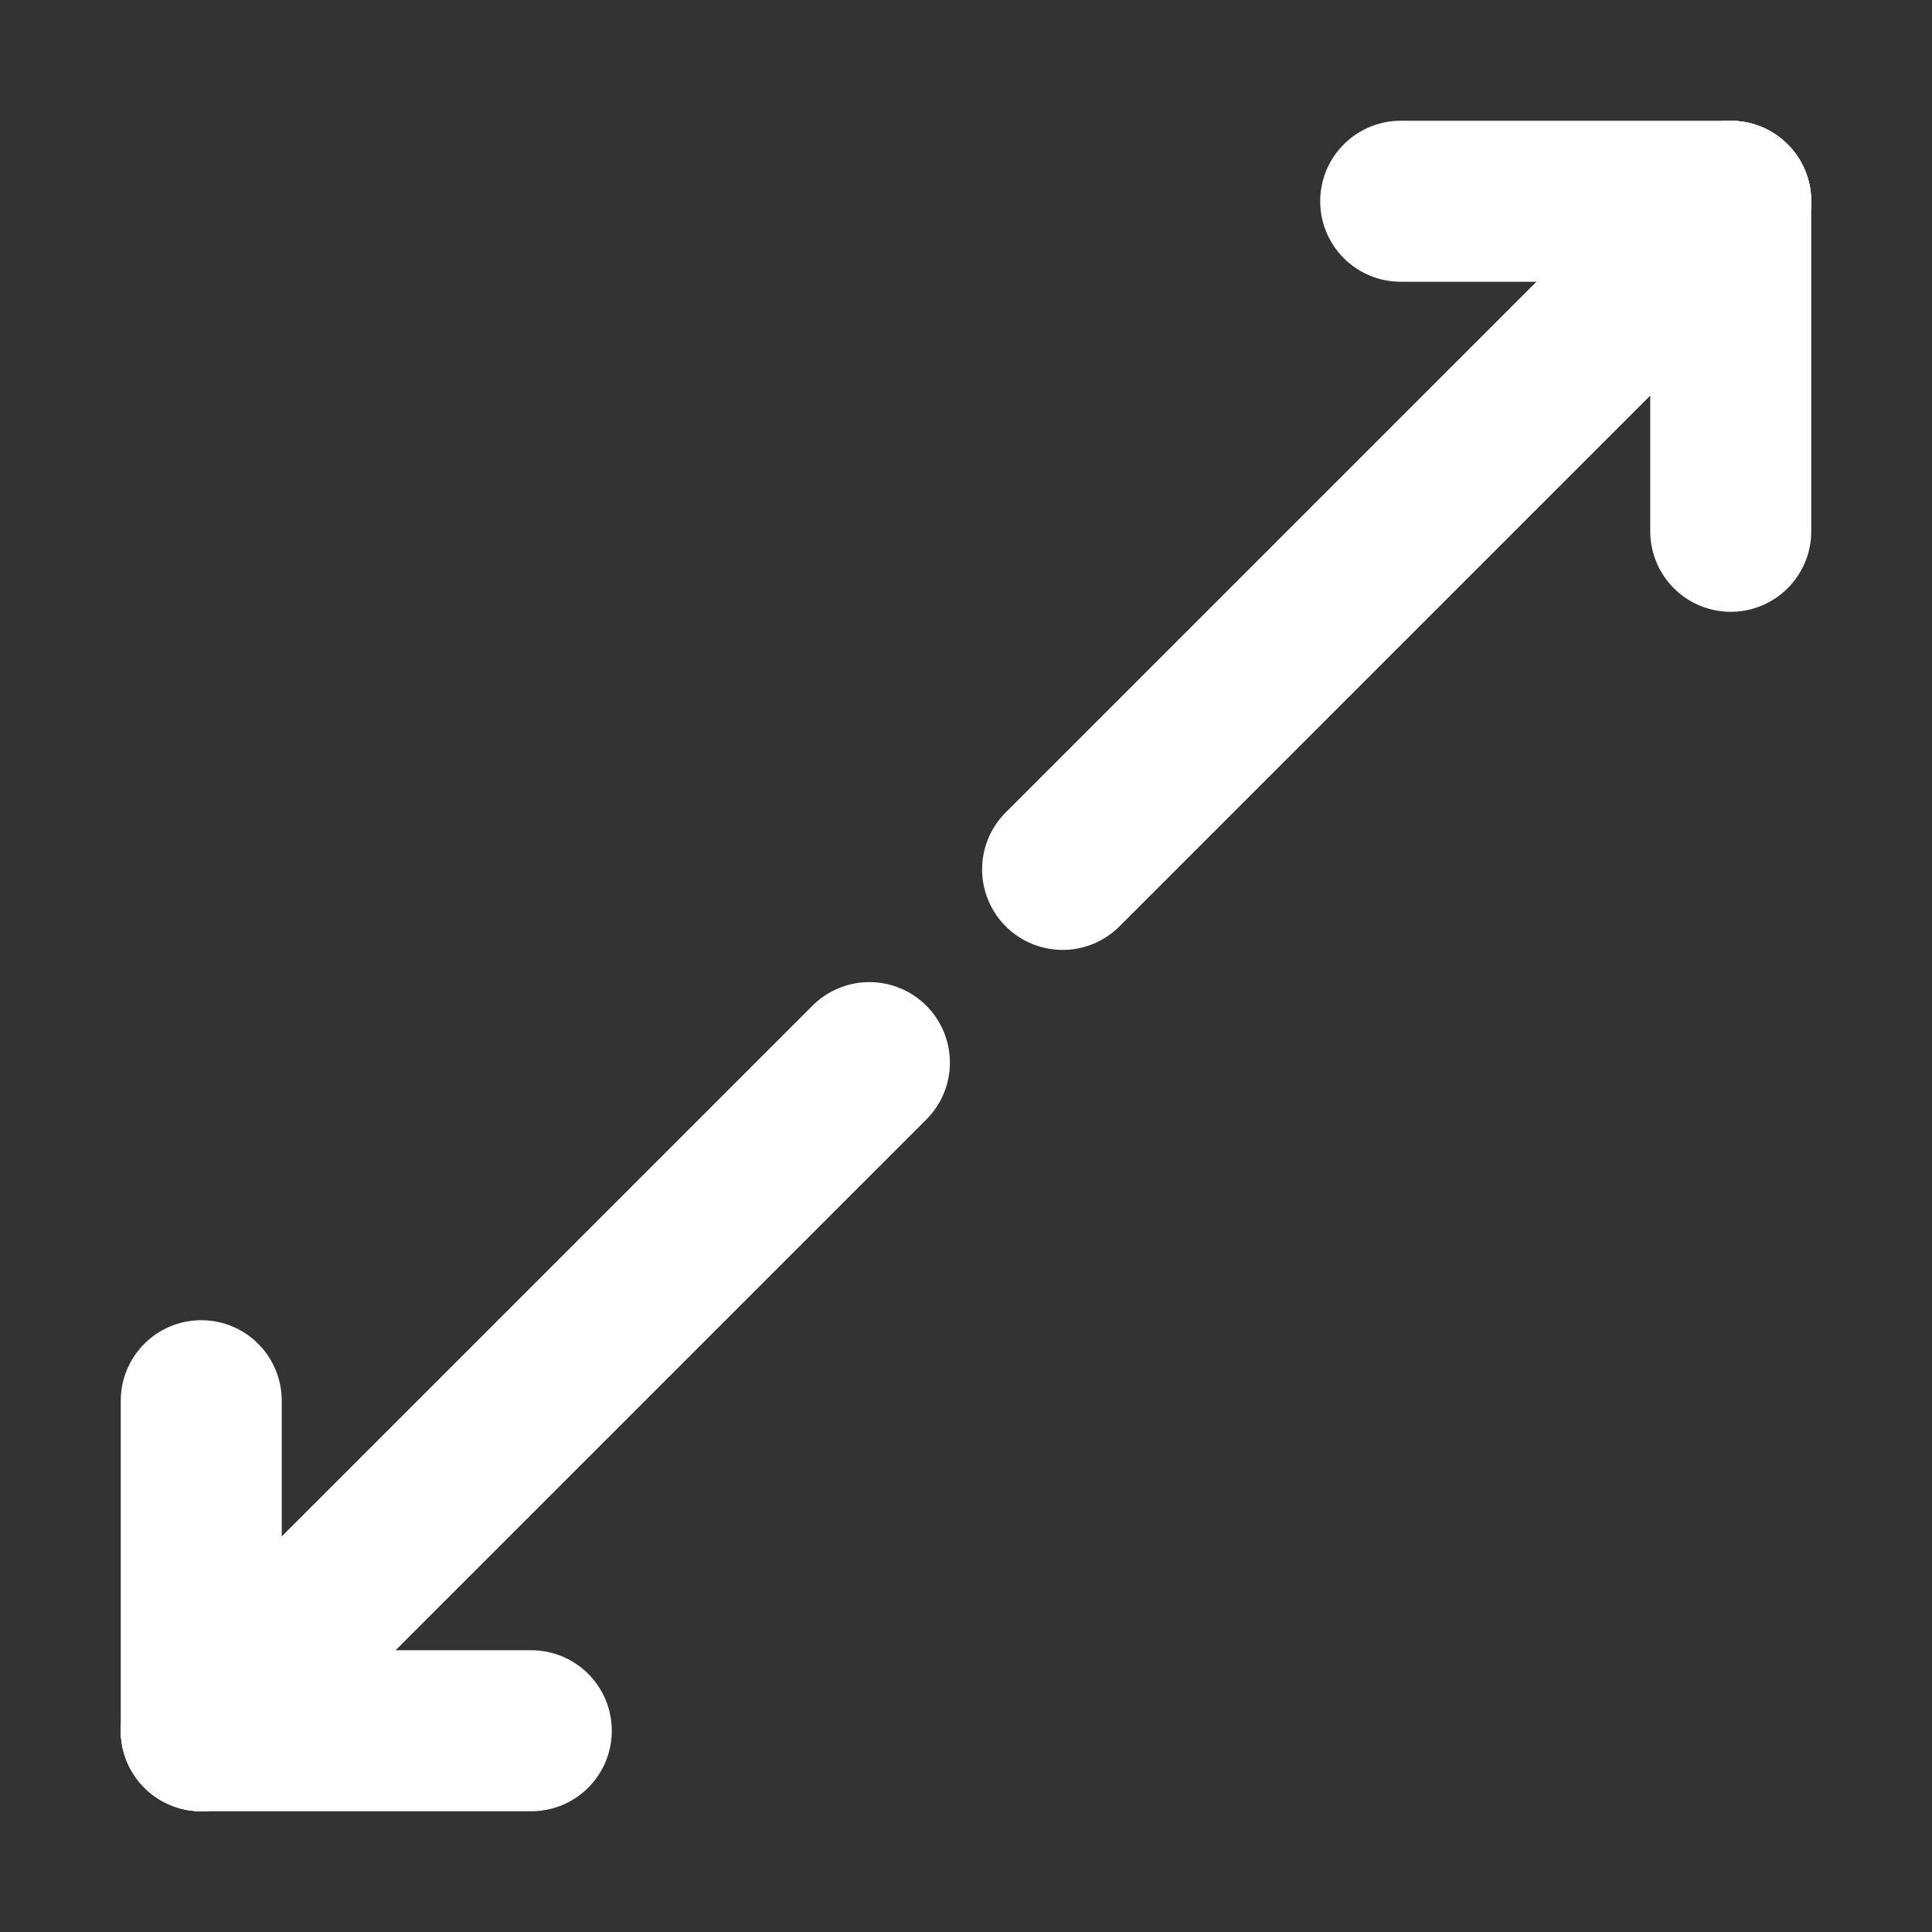 <?xml version="1.0" encoding="utf-8"?>
<!-- Generator: Adobe Illustrator 23.1.0, SVG Export Plug-In . SVG Version: 6.00 Build 0)  -->
<svg version="1.1" id="Layer_1" xmlns="http://www.w3.org/2000/svg" xmlns:xlink="http://www.w3.org/1999/xlink" x="0px" y="0px" height="32" width="32"
	 viewBox="0 0 24 24" style="enable-background:new 0 0 24 24;" xml:space="preserve">
<rect x="0" y="0" width="24" height="24" fill="#333333" stroke="none"/>
<style type="text/css">
	.st0{fill:none;stroke:#FFFFFF;stroke-width:2;stroke-linecap:round;stroke-miterlimit:10;}
</style>
<g>
	<line class="st0" x1="2.5" y1="21.5" x2="6.6" y2="21.5"/>
	<line class="st0" x1="2.5" y1="17.4" x2="2.5" y2="21.5"/>
</g>
<line class="st0" x1="10.8" y1="13.2" x2="2.5" y2="21.5"/>
<g>
	<line class="st0" x1="21.5" y1="2.5" x2="17.4" y2="2.5"/>
	<line class="st0" x1="21.5" y1="6.6" x2="21.5" y2="2.5"/>
</g>
<line class="st0" x1="13.2" y1="10.8" x2="21.5" y2="2.5"/>
</svg>
